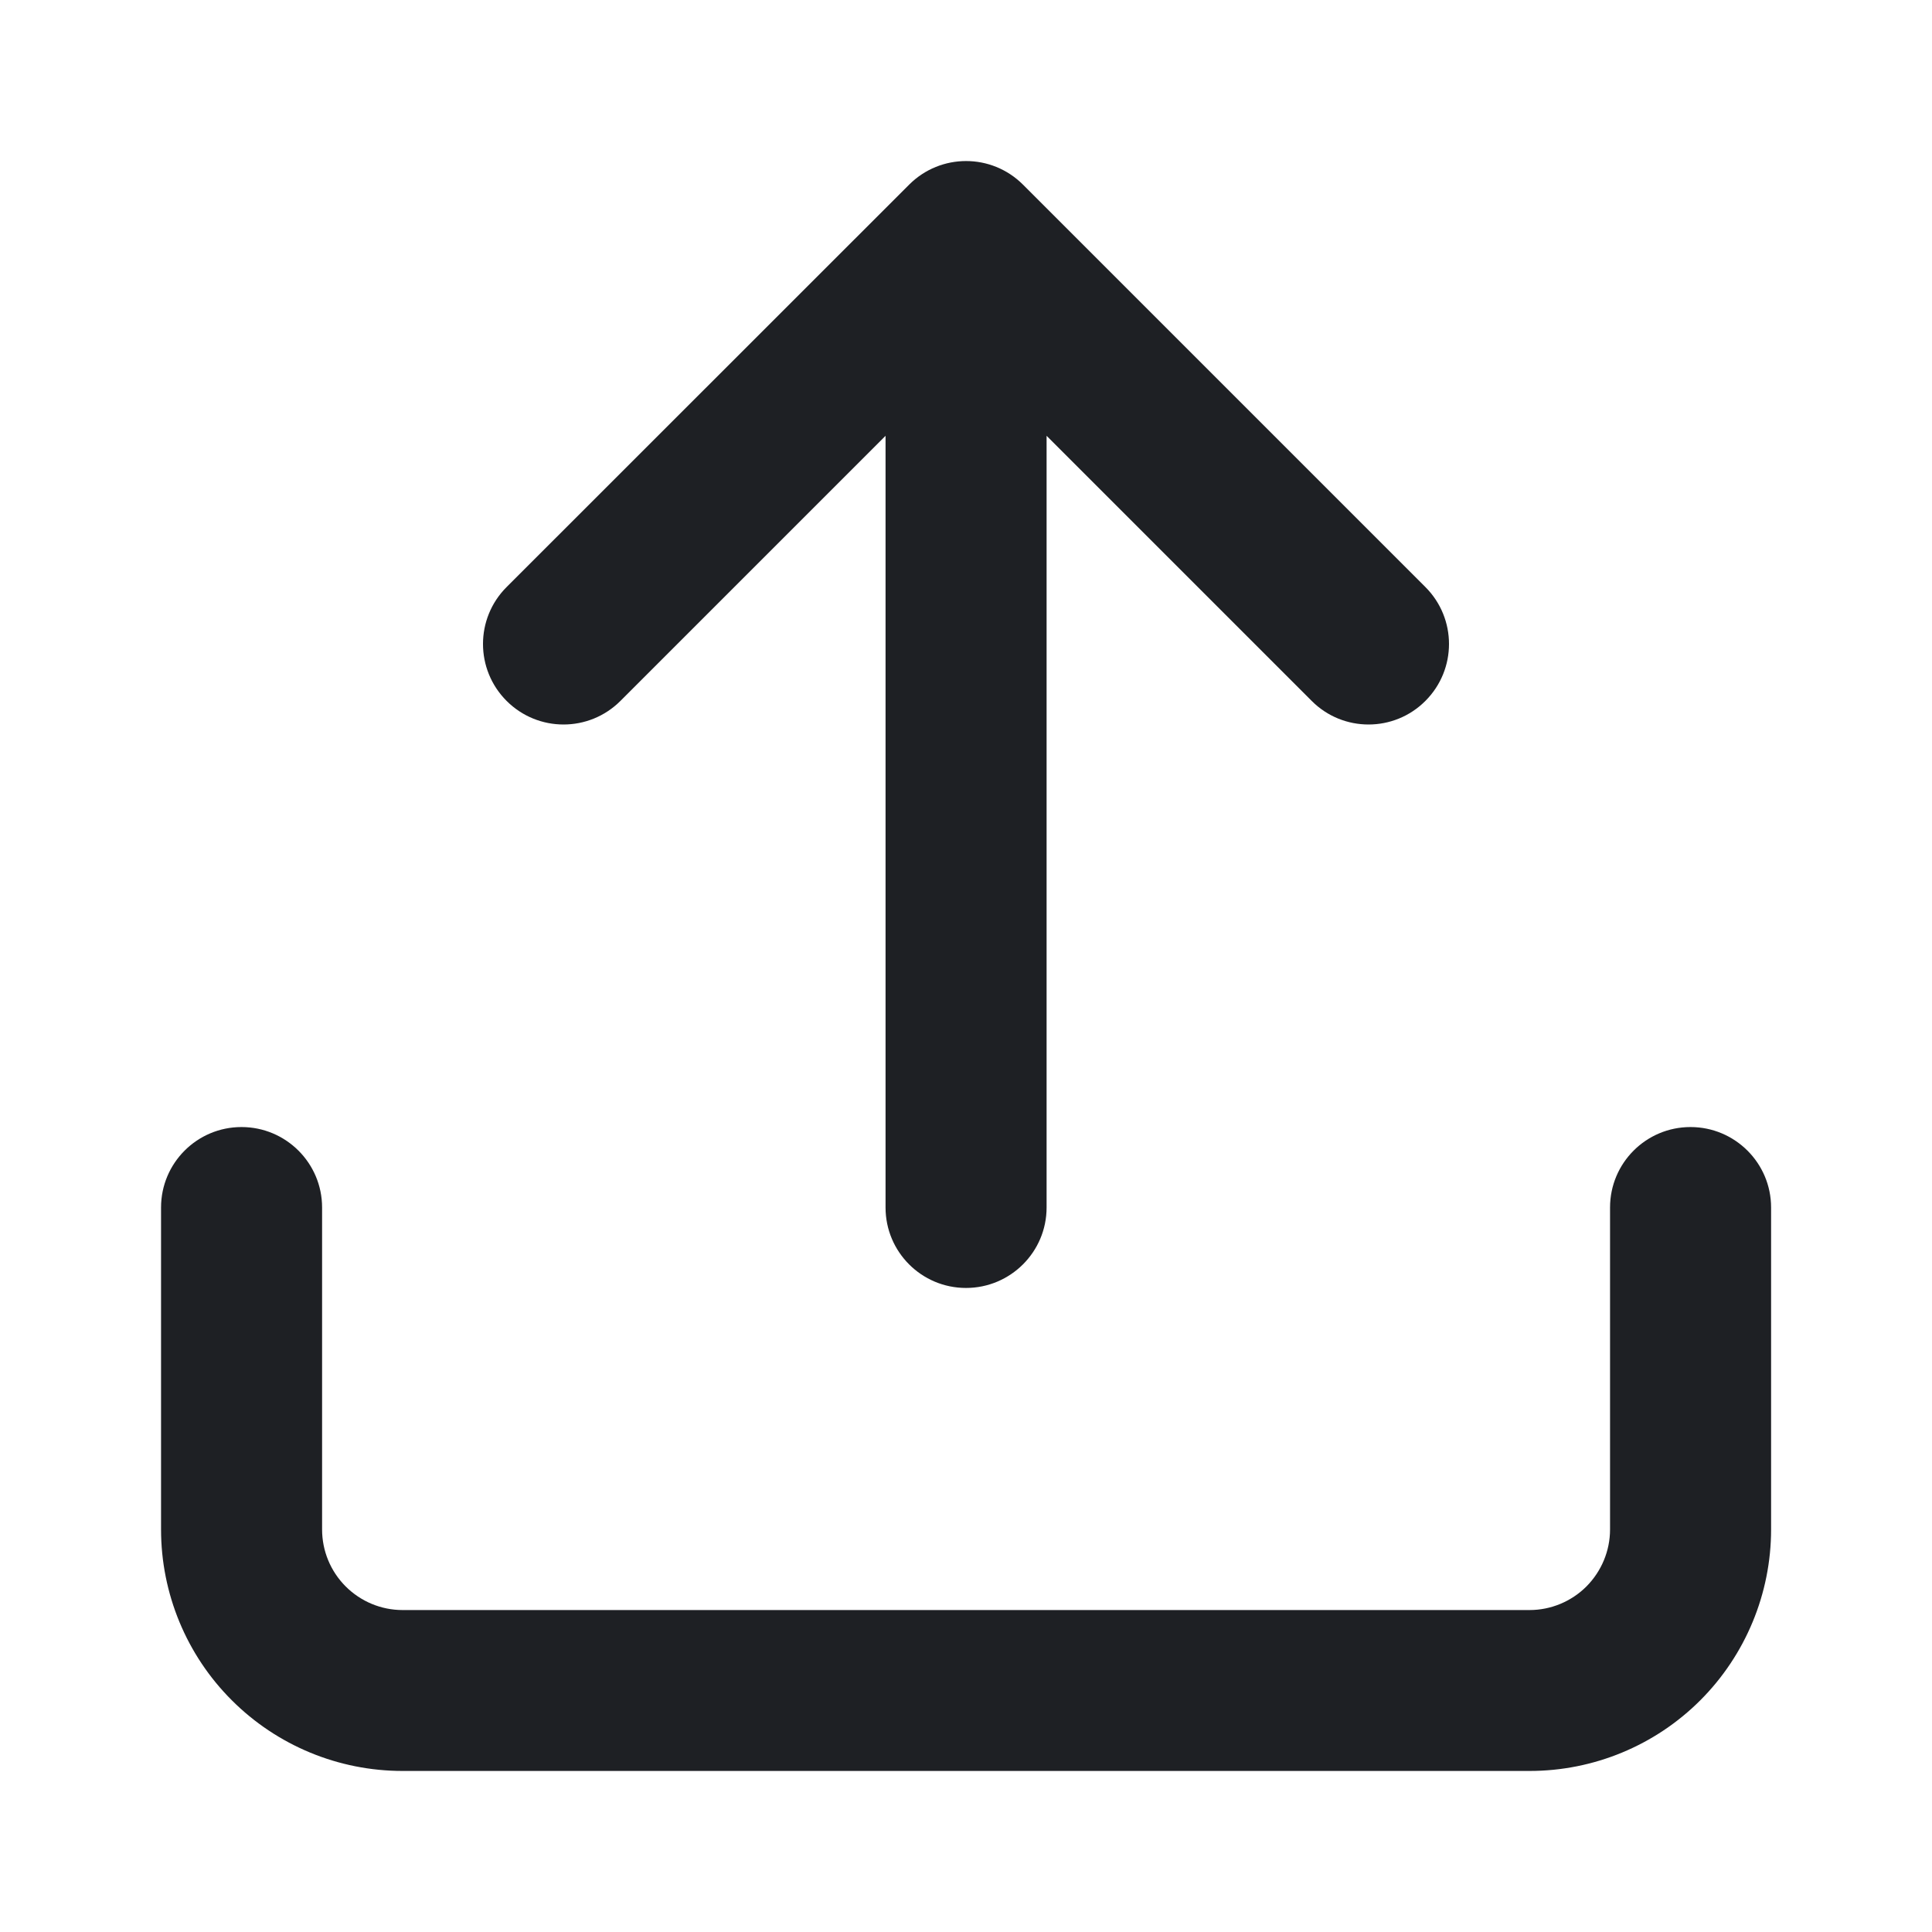 <svg width="14" height="14" viewBox="0 0 14 14" fill="none" xmlns="http://www.w3.org/2000/svg">
<path fill-rule="evenodd" clip-rule="evenodd" d="M6.588 1.338C6.816 1.11 7.185 1.11 7.413 1.338L10.329 4.254C10.557 4.482 10.557 4.851 10.329 5.079C10.102 5.307 9.732 5.307 9.505 5.079L7.584 3.158V8.75C7.584 9.072 7.322 9.333 7 9.333C6.678 9.333 6.417 9.072 6.417 8.75V3.158L4.496 5.079C4.268 5.307 3.899 5.307 3.671 5.079C3.443 4.851 3.443 4.482 3.671 4.254L6.588 1.338ZM1.75 8.167C2.072 8.167 2.334 8.428 2.334 8.75V11.083C2.334 11.238 2.395 11.386 2.505 11.496C2.614 11.605 2.762 11.667 2.917 11.667H11.084C11.238 11.667 11.387 11.605 11.496 11.496C11.605 11.386 11.667 11.238 11.667 11.083V8.75C11.667 8.428 11.928 8.167 12.25 8.167C12.572 8.167 12.834 8.428 12.834 8.75V11.083C12.834 11.547 12.649 11.993 12.321 12.321C11.993 12.649 11.548 12.833 11.084 12.833H2.917C2.453 12.833 2.008 12.649 1.68 12.321C1.351 11.993 1.167 11.547 1.167 11.083V8.75C1.167 8.428 1.428 8.167 1.75 8.167Z" fill="#1E2024"/>
</svg>
